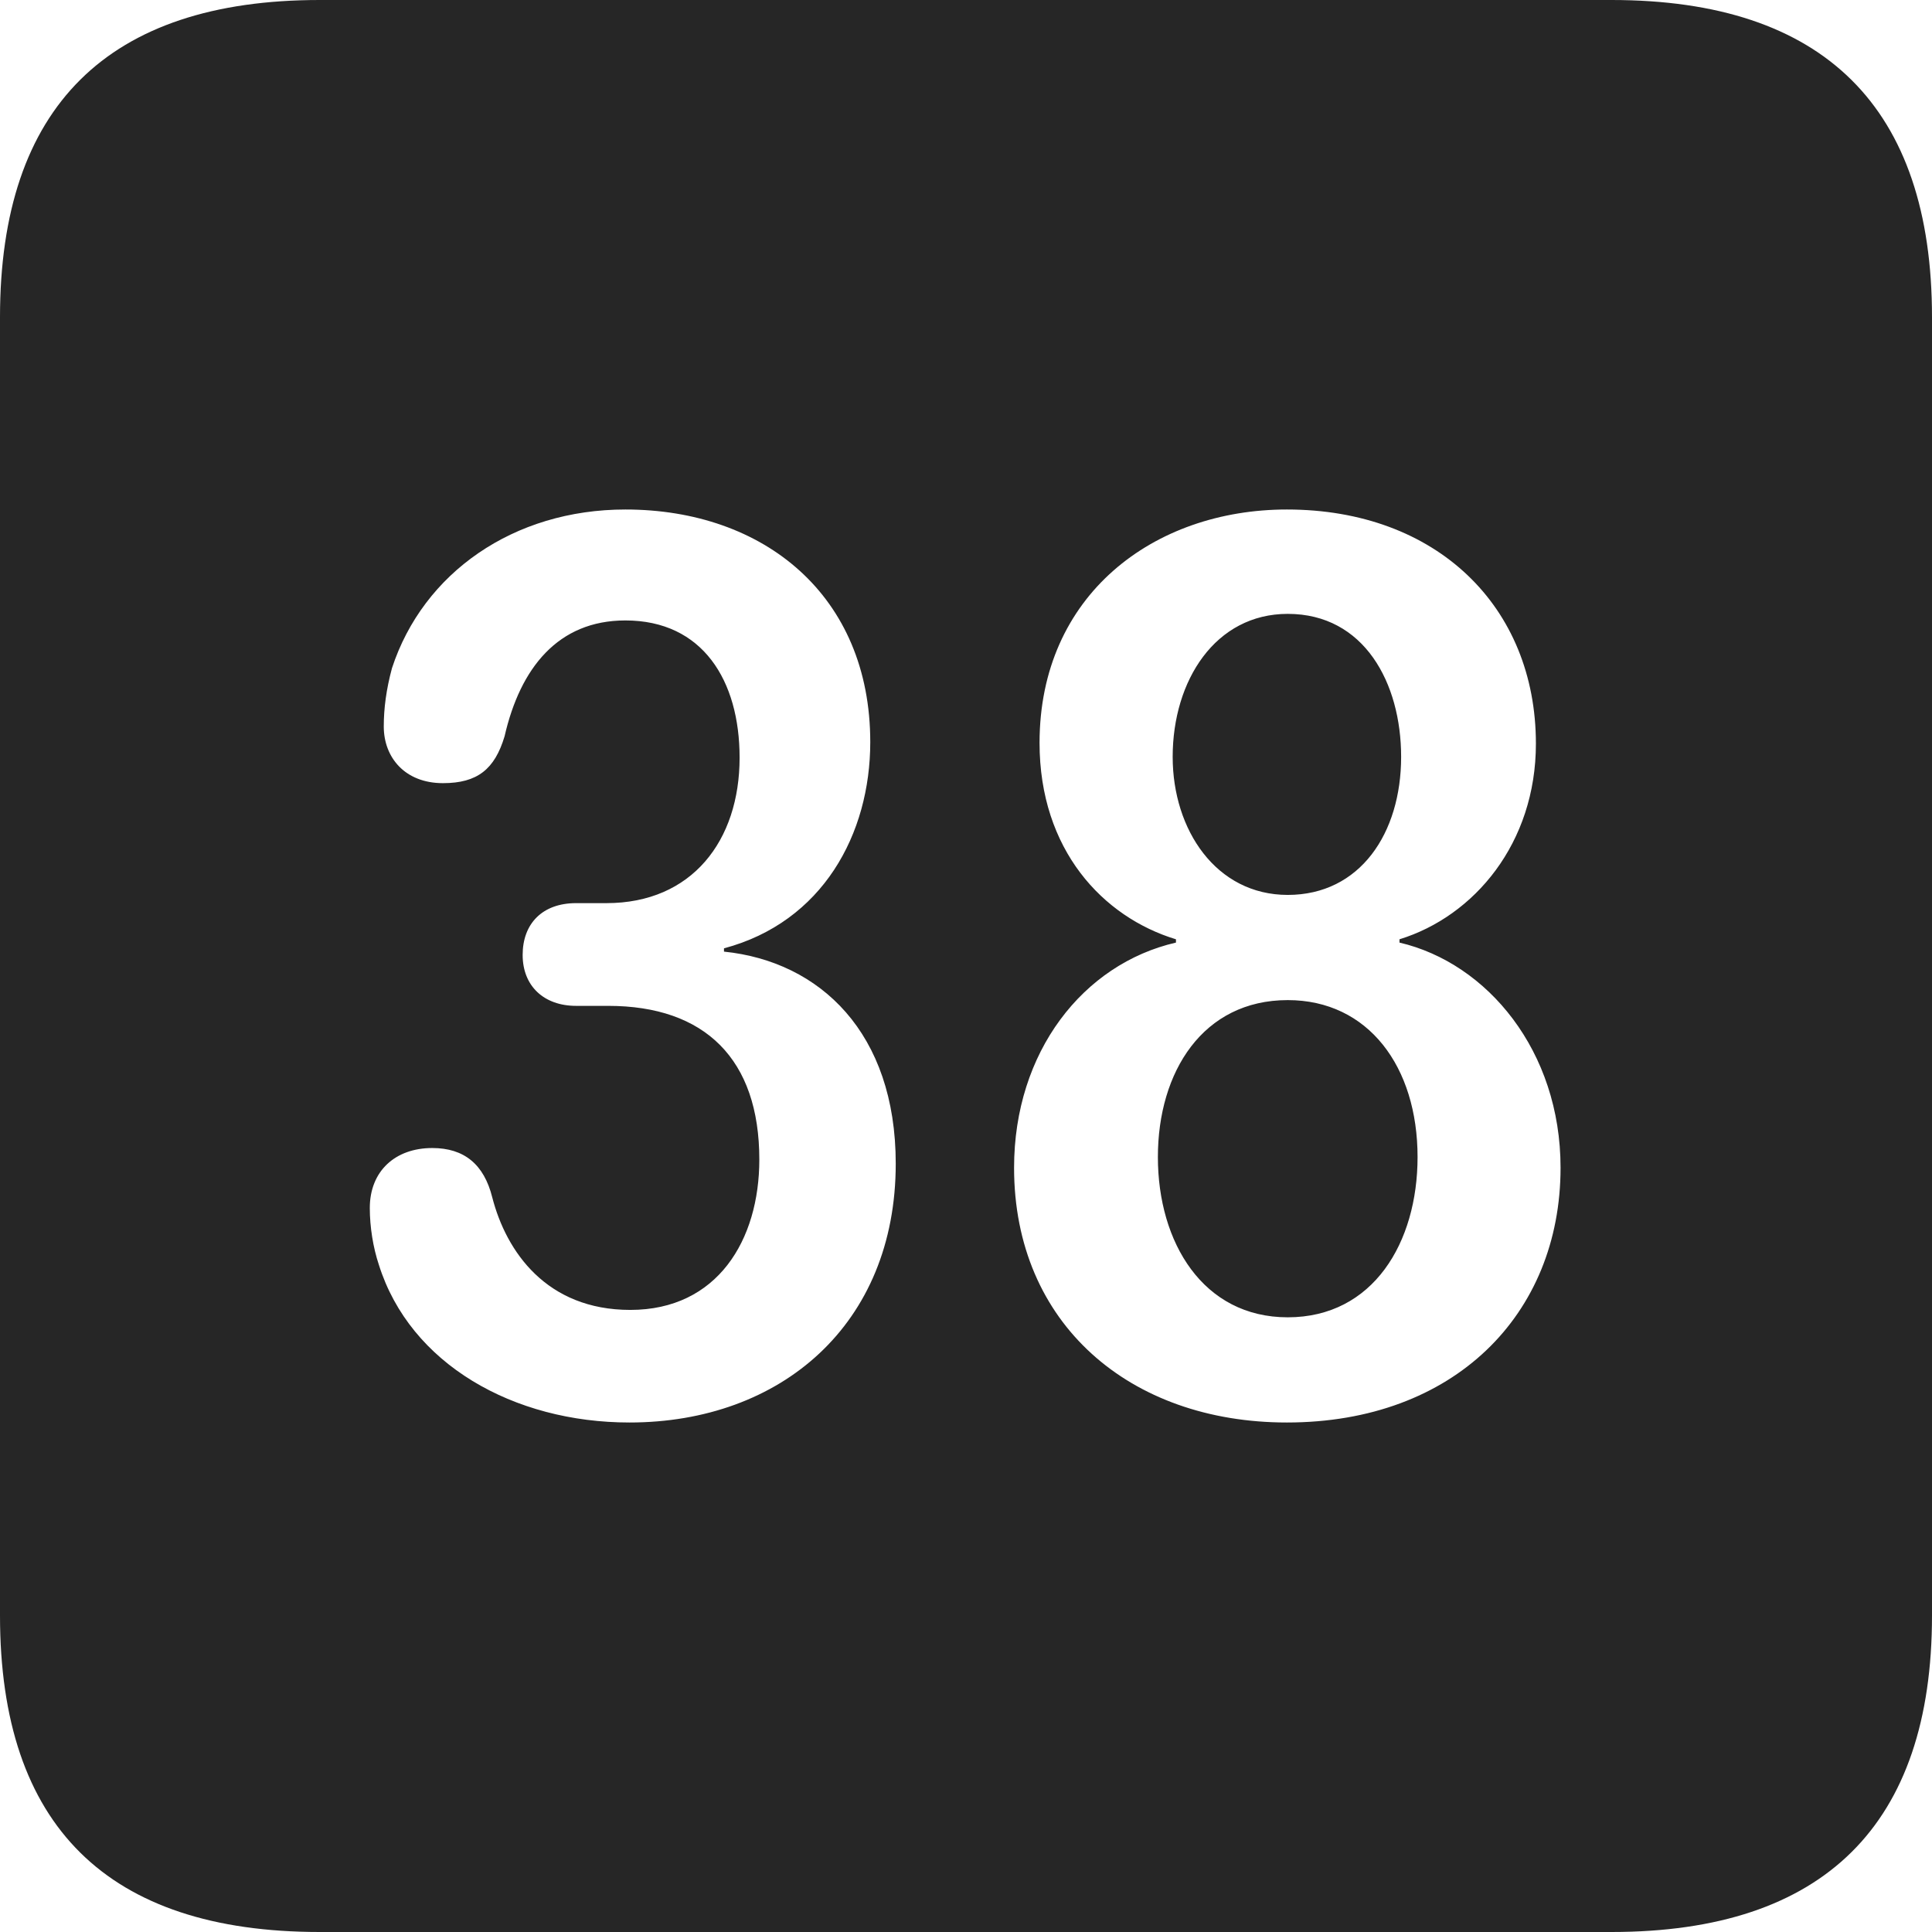 <?xml version="1.0" encoding="UTF-8"?>
<!--Generator: Apple Native CoreSVG 326-->
<!DOCTYPE svg
PUBLIC "-//W3C//DTD SVG 1.1//EN"
       "http://www.w3.org/Graphics/SVG/1.1/DTD/svg11.dtd">
<svg version="1.1" xmlns="http://www.w3.org/2000/svg" xmlns:xlink="http://www.w3.org/1999/xlink" viewBox="0 0 587.75 587.75">
 <g>
  <rect height="587.75" opacity="0" width="587.75" x="0" y="0"/>
  <path d="M587.75 96.5L587.75 491.5C587.75 555 555 587.75 490.25 587.75L97.25 587.75C32.75 587.75 0 555.5 0 491.5L0 96.5C0 32.5 32.75 0 97.25 0L490.25 0C555 0 587.75 32.75 587.75 96.5ZM119.25 203.25C117.5 209.75 116.75 215.5 116.75 221C116.75 230.5 123.25 238.25 134.75 238.25C145.25 238.25 150.5 234 153.5 224C158.25 203.25 169.75 188.75 190.25 188.75C213.75 188.75 225 207 225 230.5C225 255.75 210.5 274.75 184.5 274.75L175.25 274.75C165 274.75 159 281 159 290.5C159 300 165.5 306 175.25 306L185 306C214.5 306 231 322.25 231 352.75C231 377.25 218.25 398.5 191.75 398.5C166.25 398.5 154 380.75 149.75 364.25C147.25 354.25 141.25 349.25 131.5 349.25C120.25 349.25 112.5 356.25 112.5 367.5C112.5 373.25 113.5 379.5 115.25 384.75C124.75 415 156.25 432.75 191.5 432.75C237.5 432.75 272.5 403 272.5 354C272.5 314.25 249.5 292.5 220.25 289.5L220.25 288.5C250.25 280.5 264.75 253.75 264.75 225.75C264.75 181.25 232.5 155 190.25 155C156.25 155 128.75 174.25 119.25 203.25ZM316.25 226C316.25 258.5 335.5 279 357.75 285.75L357.75 286.75C329.5 293.25 308.5 320 308.5 355.25C308.5 402.75 343.75 432.75 391.5 432.75C442.25 432.75 474.75 400 474.75 355.25C474.75 319.75 452.5 293 425.75 286.75L425.75 285.75C448.5 278.75 467.25 256.5 467.25 226.25C467.25 184.5 437 155 391.5 155C351 155 316.25 181 316.25 226ZM431.25 352C431.25 378 417.75 400.75 391.75 400.75C366 400.75 352.25 378 352.25 352C352.25 326 366 304.25 391.75 304.25C416.25 304.25 431.25 324.5 431.25 352ZM426.25 230.25C426.25 253.5 413.75 272.25 391.75 272.25C370 272.25 356.75 252.5 356.75 230.25C356.75 207 369.75 186.75 391.75 186.75C415 186.75 426.25 207.75 426.25 230.25Z" fill="black" fill-opacity="0.85"/>
 </g>
</svg>
